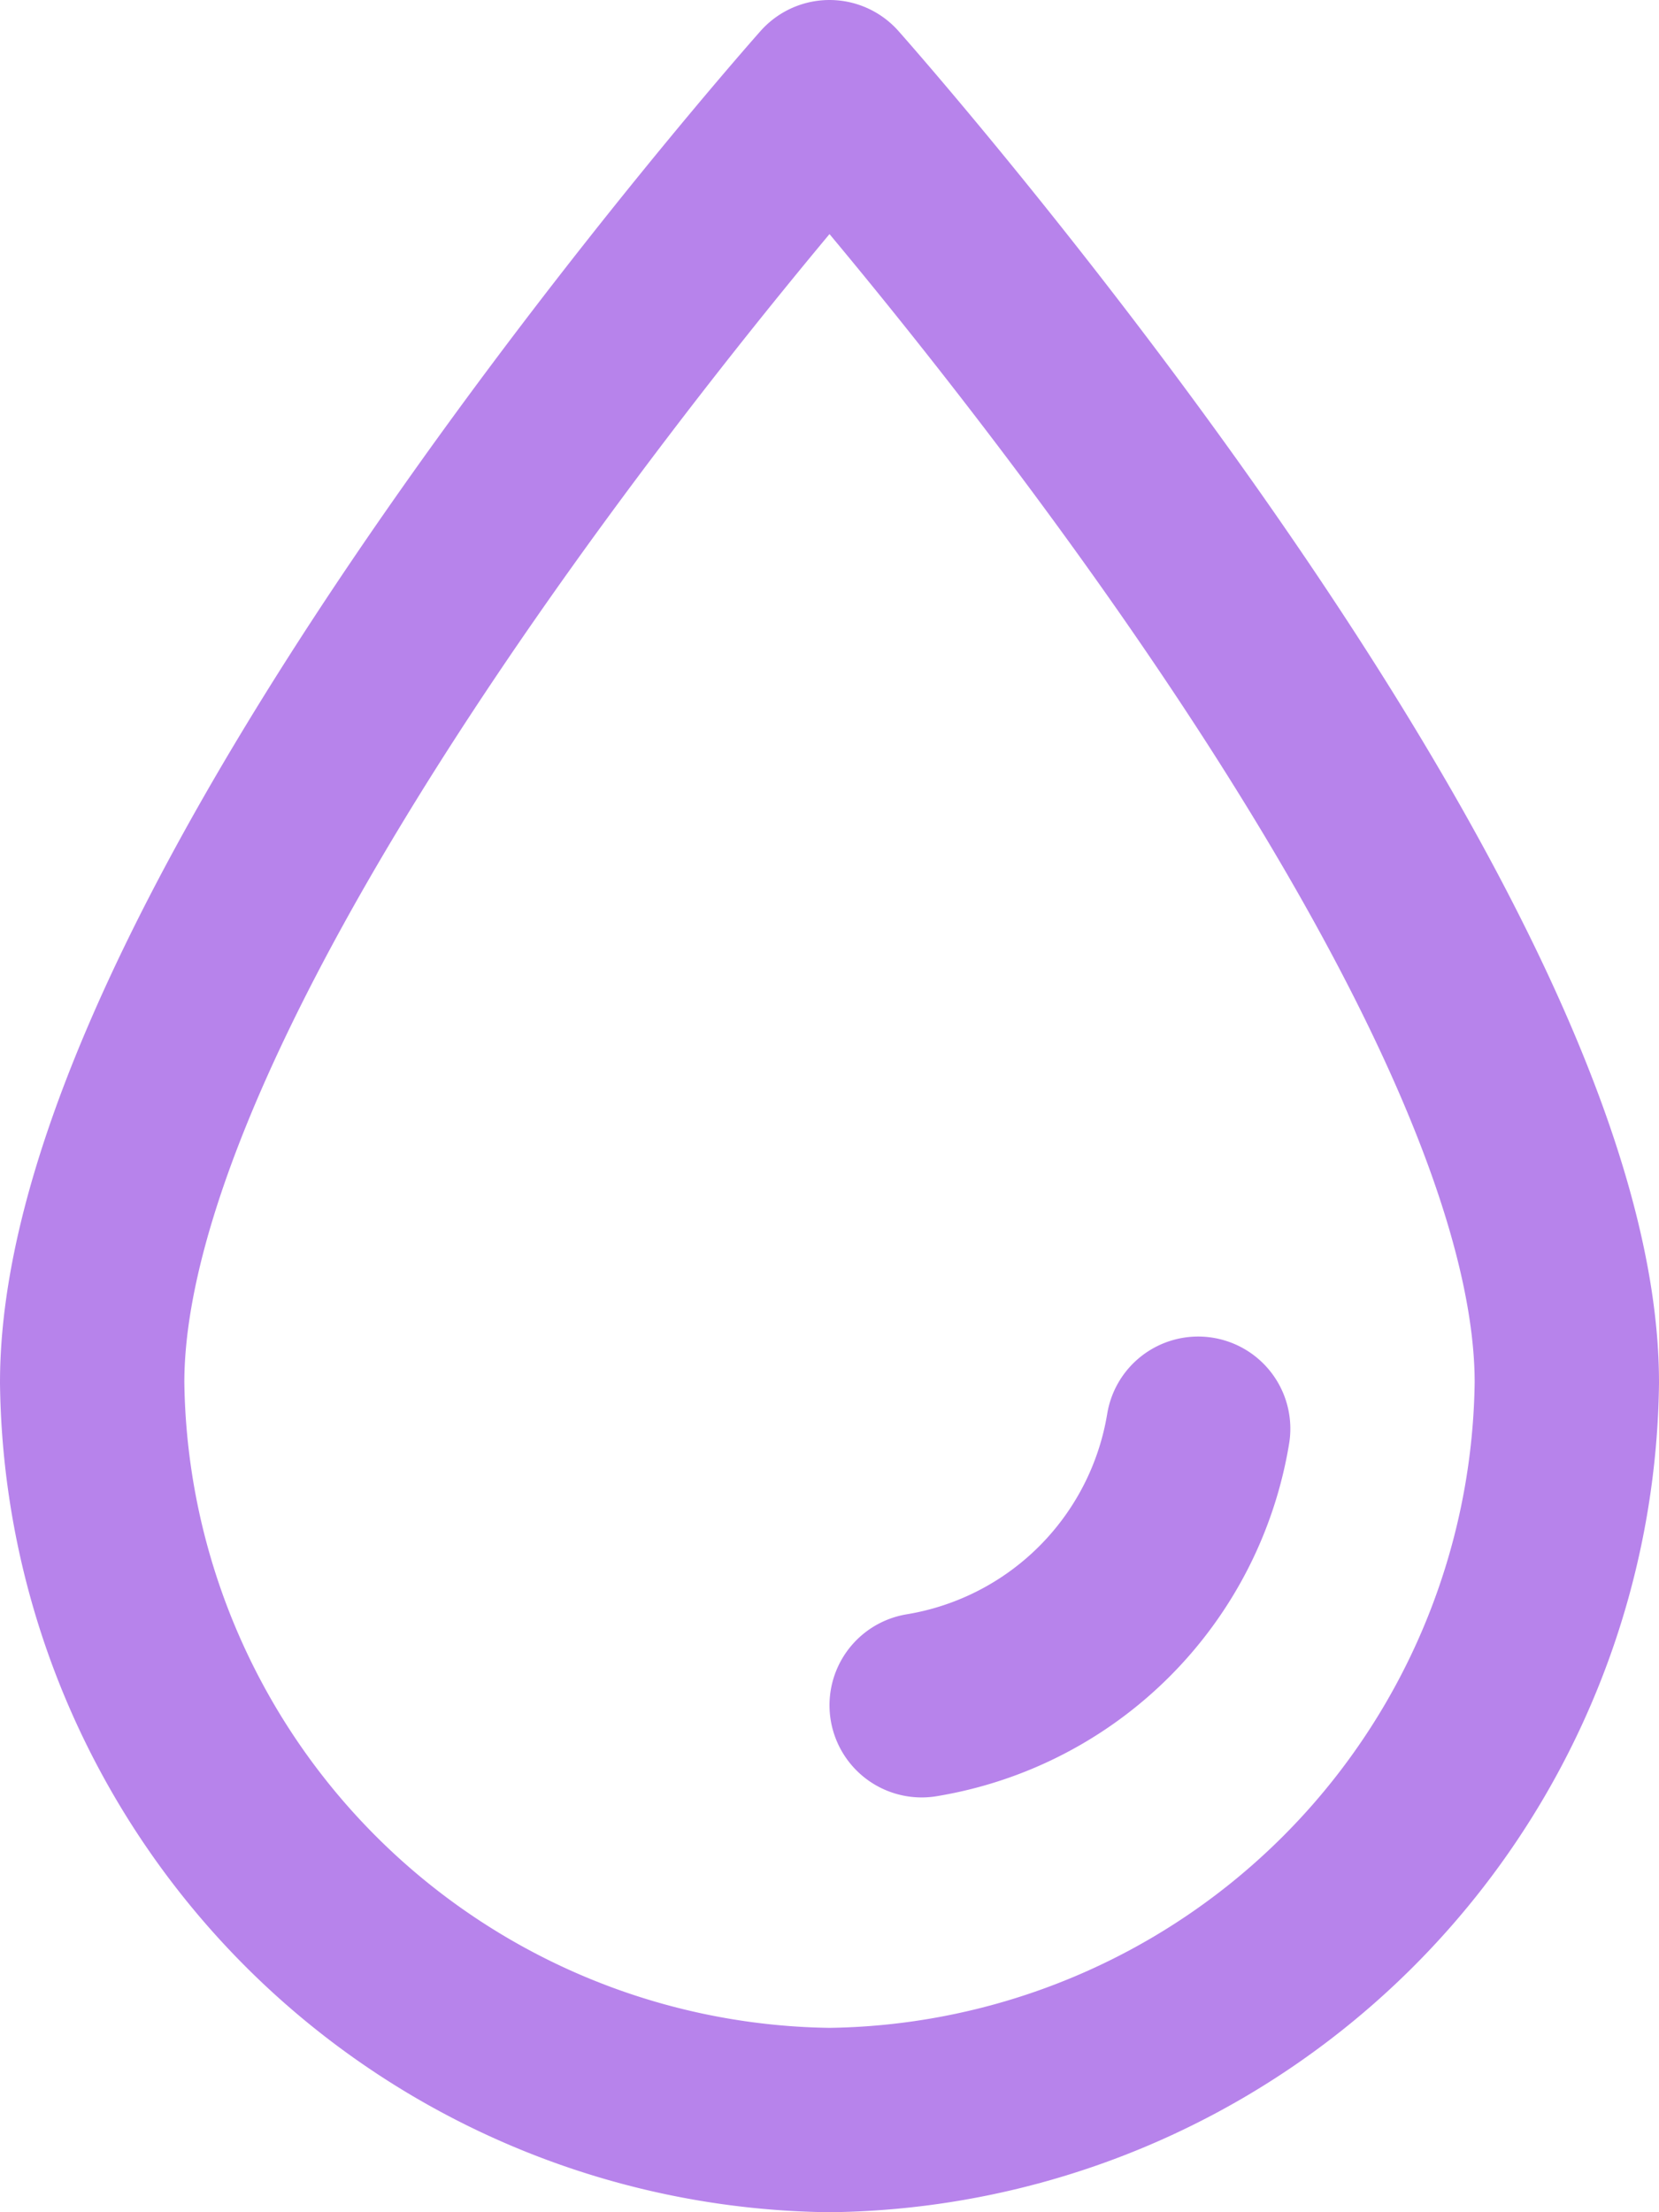 <svg xmlns="http://www.w3.org/2000/svg" width="18" height="24" viewBox="0 0 18 24" stroke="#B783EB"><g fill="none" stroke-linejoin="round" stroke-linecap="round" stroke-width="2"><path d="M17,15a8.1,8.1,0,0,1-8,8,8.1,8.1,0,0,1-8-8C1,10,9,1,9,1S17,10,17,15Z"/><path d="M13,15.5a3.64,3.64,0,0,1-3,3"/></g></svg>
